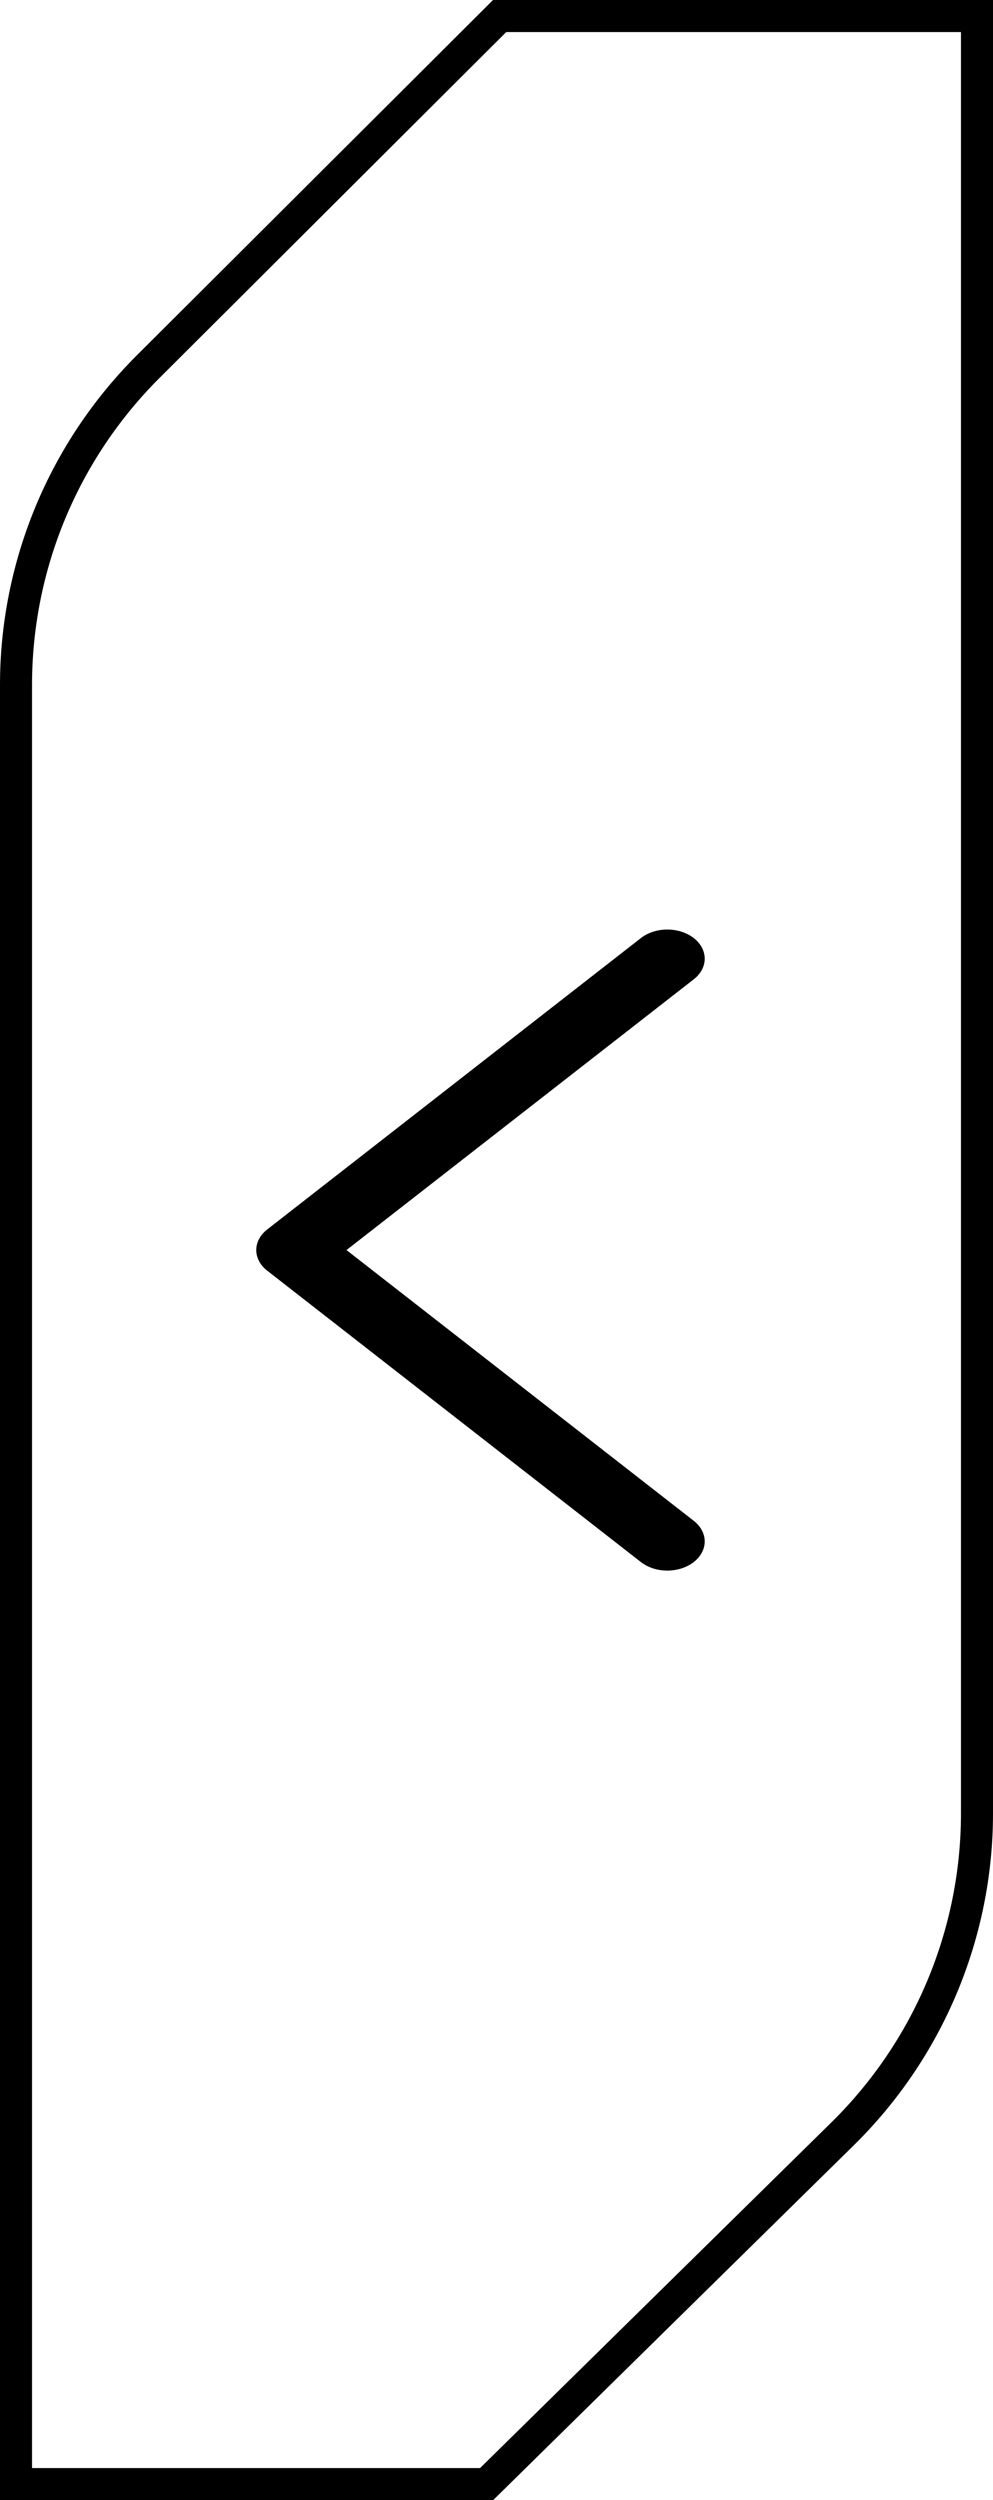 <svg width="31" height="78" viewBox="0 0 31 78" fill="none" xmlns="http://www.w3.org/2000/svg">
<g id="Component 32">
<path id="Vector" d="M30.5 56.573L30.5 0.5L15.598 0.5L4.626 11.438C3.318 12.743 2.28 14.291 1.572 15.995C0.864 17.7 0.5 19.526 0.5 21.37L0.5 77.5L15.191 77.5L26.305 66.572C27.634 65.265 28.689 63.709 29.409 61.992C30.129 60.275 30.5 58.433 30.5 56.573Z" stroke="black"/>
<path id="Vector_2" d="M21.658 47.447C21.767 47.532 21.852 47.632 21.911 47.742C21.97 47.853 22 47.971 22 48.09C22 48.21 21.97 48.328 21.911 48.438C21.852 48.549 21.767 48.649 21.658 48.734C21.55 48.818 21.421 48.885 21.279 48.931C21.138 48.977 20.986 49 20.833 49C20.68 49 20.528 48.977 20.386 48.931C20.244 48.885 20.116 48.818 20.008 48.734L8.342 39.643C8.234 39.559 8.148 39.459 8.089 39.348C8.03 39.238 8 39.12 8 39C8 38.88 8.03 38.762 8.089 38.652C8.148 38.541 8.234 38.441 8.342 38.357L20.008 29.266C20.226 29.096 20.523 29 20.833 29C21.142 29 21.439 29.096 21.658 29.266C21.877 29.437 22 29.668 22 29.91C22 30.151 21.877 30.382 21.658 30.553L10.817 39L21.658 47.447Z" fill="black"/>
</g>
</svg>
